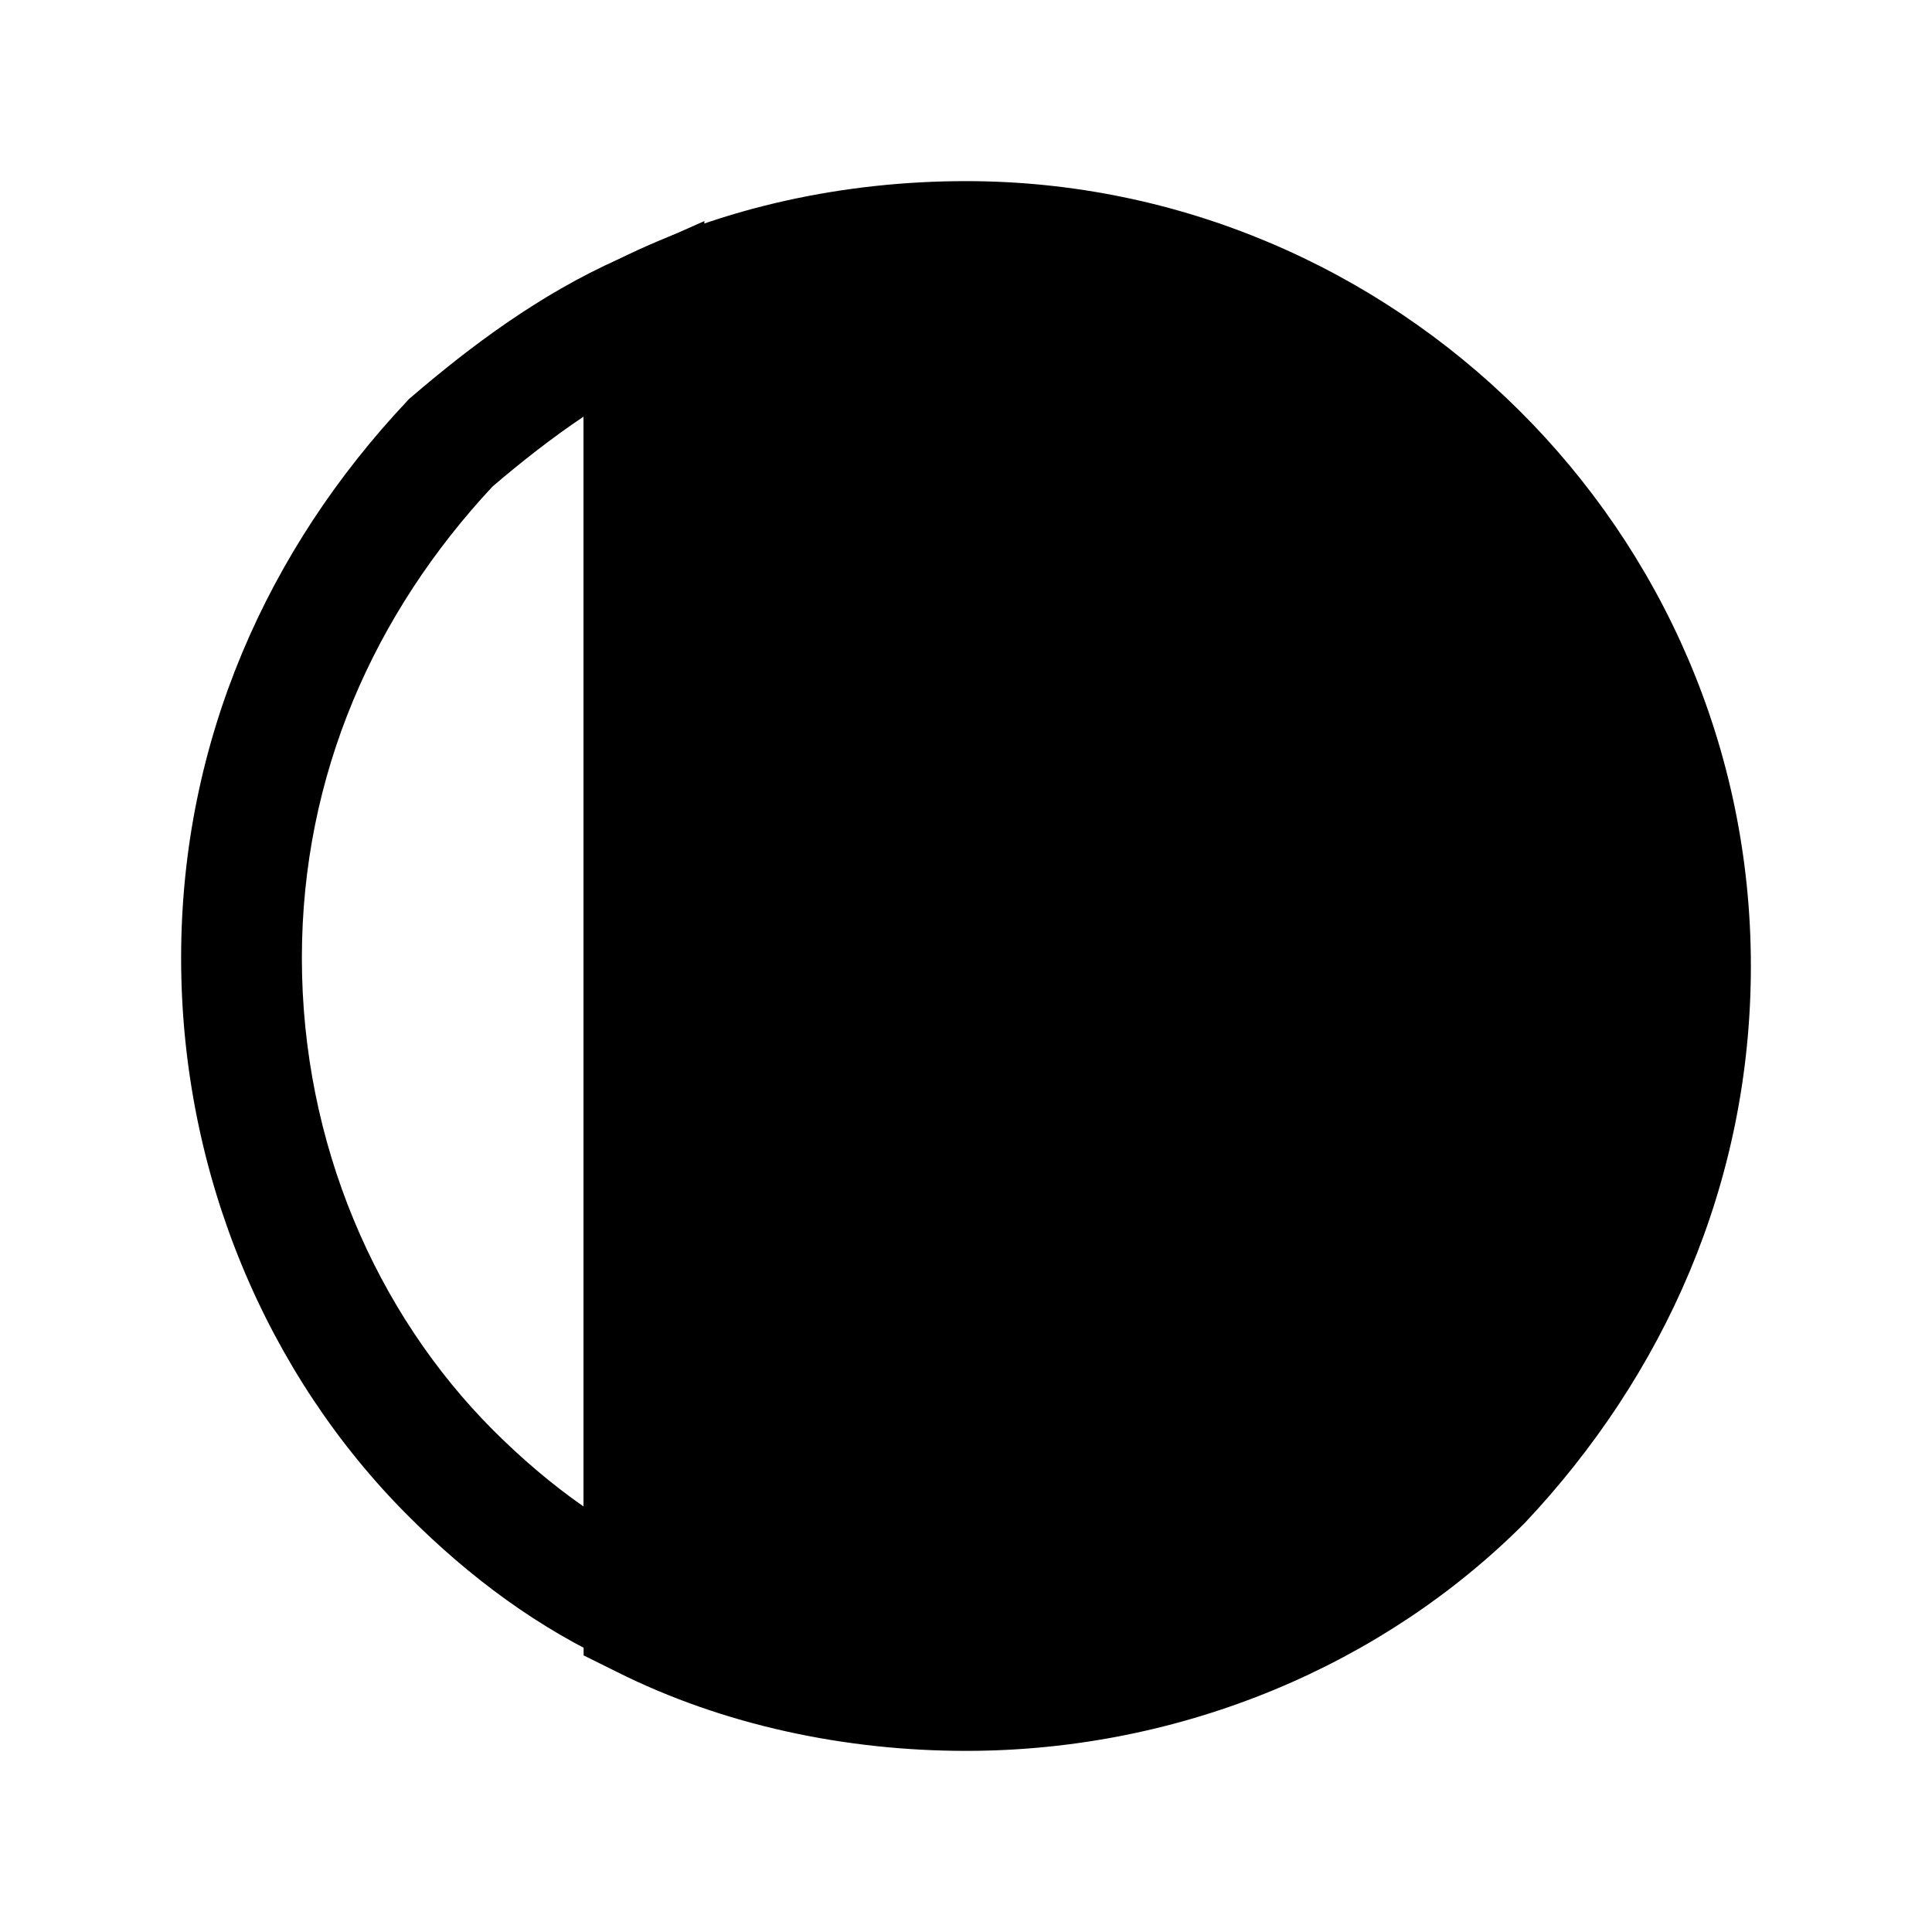 <svg xmlns="http://www.w3.org/2000/svg" fill="none" viewBox="0 0 24 24">
  <path fill="#000" fill-rule="evenodd" d="M8.75 2.746v18.408l-1.055-.469C6.693 20.24 5.818 19.58 5.07 18.83c-1.741-1.74-2.82-4.23-2.82-6.93 0-2.71 1.087-5.09 2.804-6.914l.027-.03.03-.025c.722-.619 1.587-1.273 2.584-1.716zM6.119 6.043C4.652 7.615 3.75 9.625 3.75 11.9c0 2.301.921 4.41 2.38 5.87.352.351.725.67 1.12.945V5.175c-.394.264-.77.56-1.131.868" clip-rule="evenodd"/>
  <path fill="#000" d="M21 12c0 2.5-1 4.7-2.6 6.4C16.8 20 14.5 21 12 21c-1.4 0-2.8-.3-4-.9V3.9c1.2-.6 2.6-.9 4-.9 4.9 0 9 4 9 9"/>
  <path fill="#000" fill-rule="evenodd" d="M8.75 4.38v15.24c.99.416 2.114.63 3.25.63 2.297 0 4.403-.918 5.862-2.372C19.34 16.303 20.25 14.285 20.25 12c0-4.58-3.759-8.25-8.25-8.25-1.136 0-2.26.214-3.25.63M7.665 3.23c1.315-.66 2.833-.98 4.335-.98 5.309 0 9.75 4.33 9.75 9.75 0 2.71-1.087 5.09-2.804 6.914l-.008.008-.008.008c-1.74 1.741-4.232 2.82-6.93 2.82-1.502 0-3.02-.321-4.335-.98l-.415-.206V3.436z" clip-rule="evenodd"/>
</svg>
